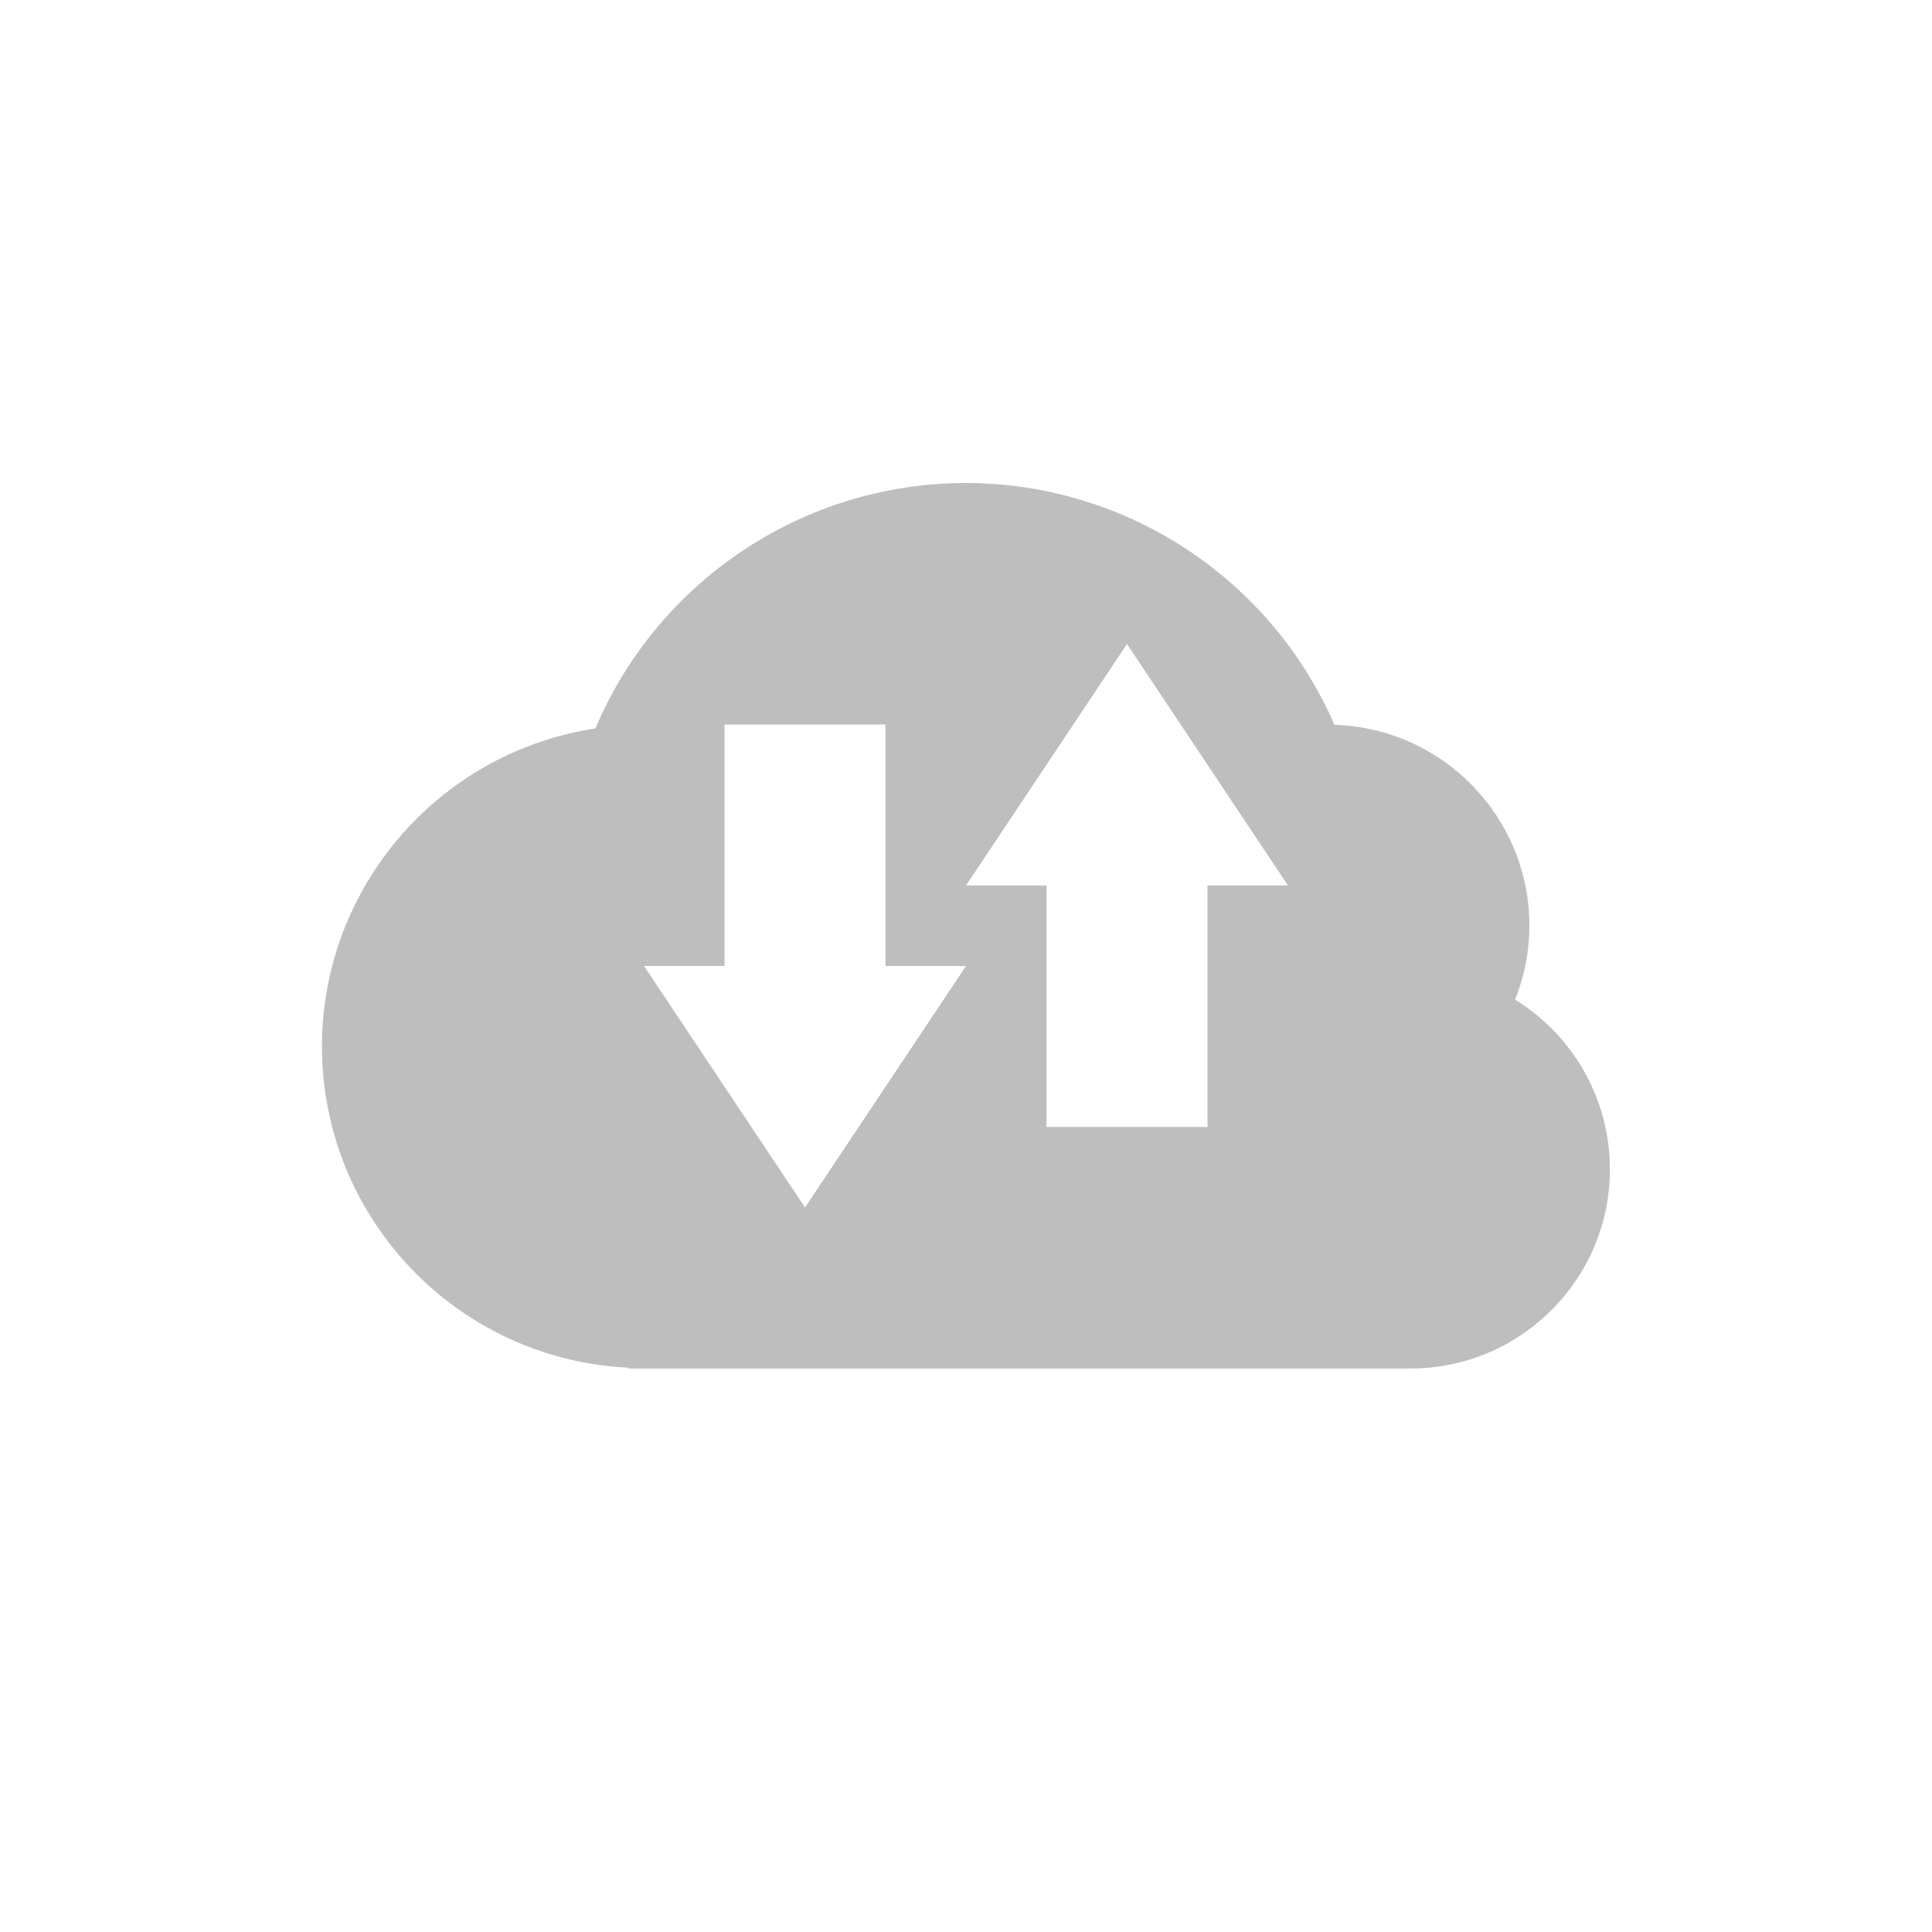 <svg height="24" width="24" xmlns="http://www.w3.org/2000/svg"><path d="m8 2c-2.007 0-3.82 1.201-4.604 3.049-1.952.298-3.395 1.976-3.397 3.951.003 2.133 1.678 3.888 3.809 3.99v.01h.191 9.523c1.368 0 2.477-1.109 2.477-2.477-.001-.858-.447-1.655-1.178-2.105.117-.292.177-.604.178-.918-.001-1.349-1.073-2.454-2.422-2.496-.793-1.822-2.591-3.002-4.578-3.004zm2 2 2 3h-1v3h-2v-3h-1zm-5 1h2v3h1l-2 3-2-3h1z" fill="#bebebe" transform="translate(4 4)"/></svg>